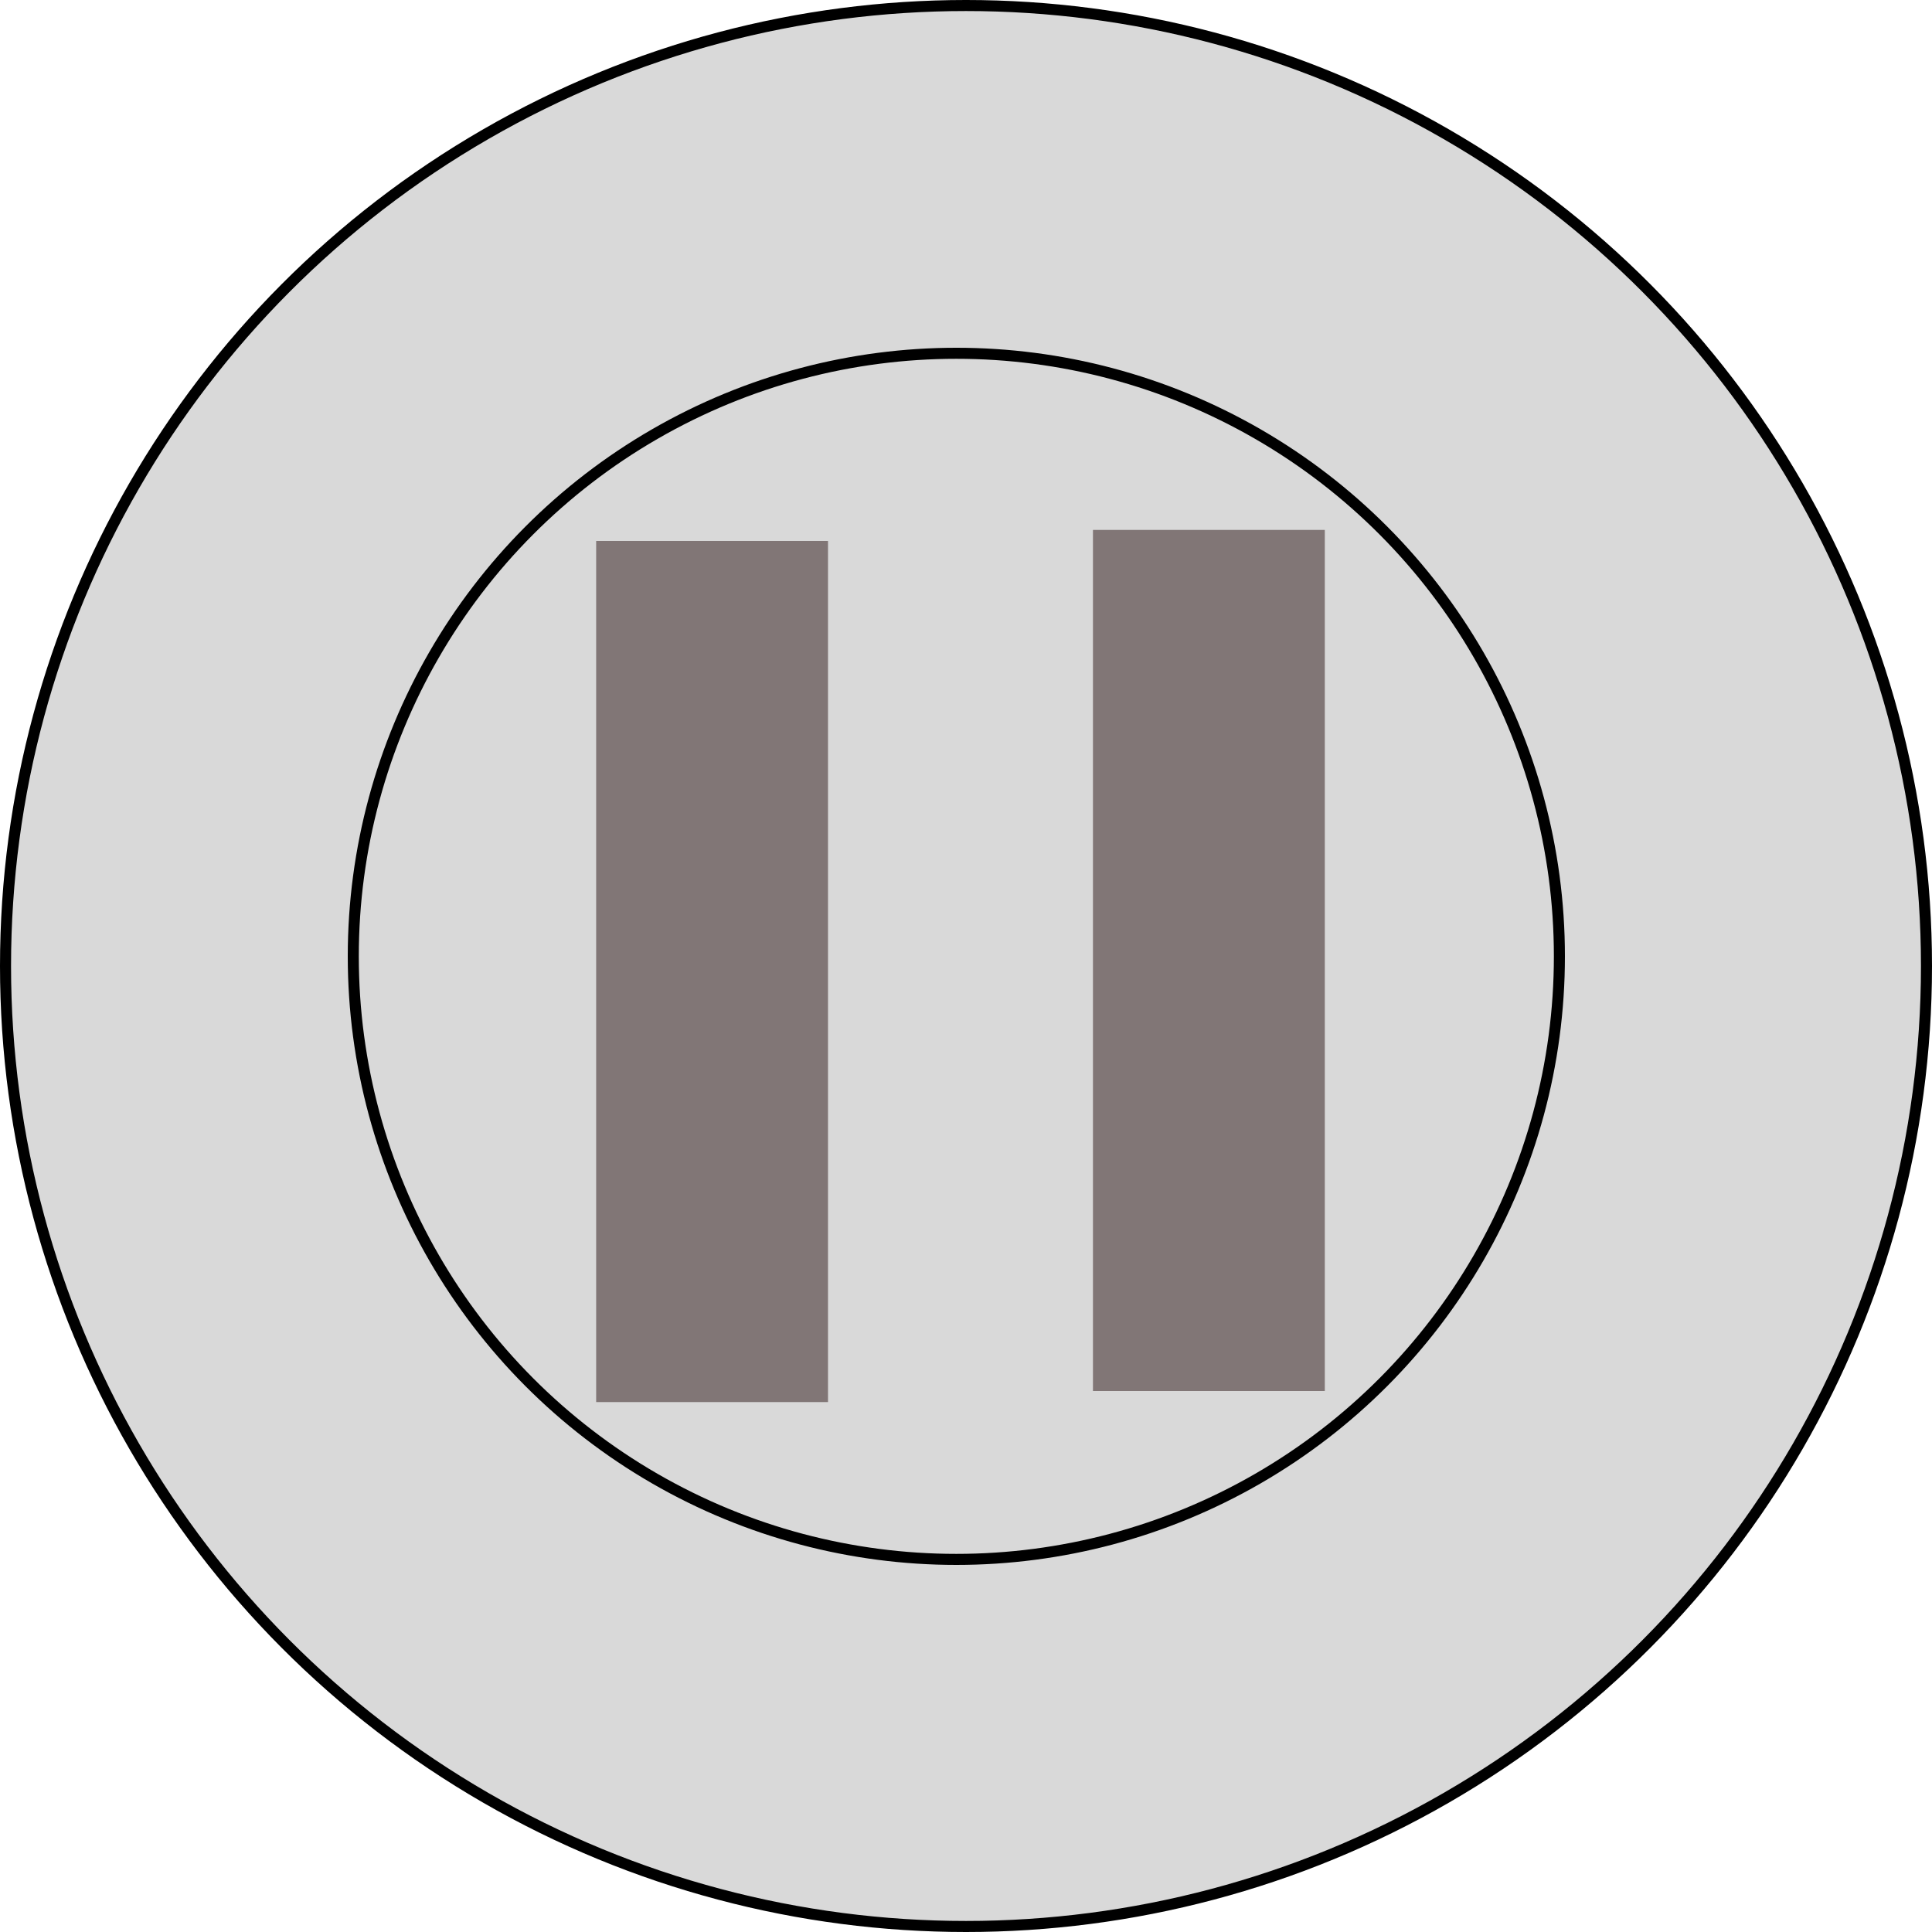 <svg width="175" height="175" viewBox="0 0 175 175" fill="none" xmlns="http://www.w3.org/2000/svg">
<circle cx="87.5" cy="87.5" r="87" fill="#D9D9D9" stroke="black"/>
<circle cx="86.625" cy="86.625" r="54.625" stroke="black"/>
<rect x="99" y="48" width="21" height="78" fill="#817676"/>
<rect x="54" y="49" width="21" height="78" fill="#817676"/>
</svg>
